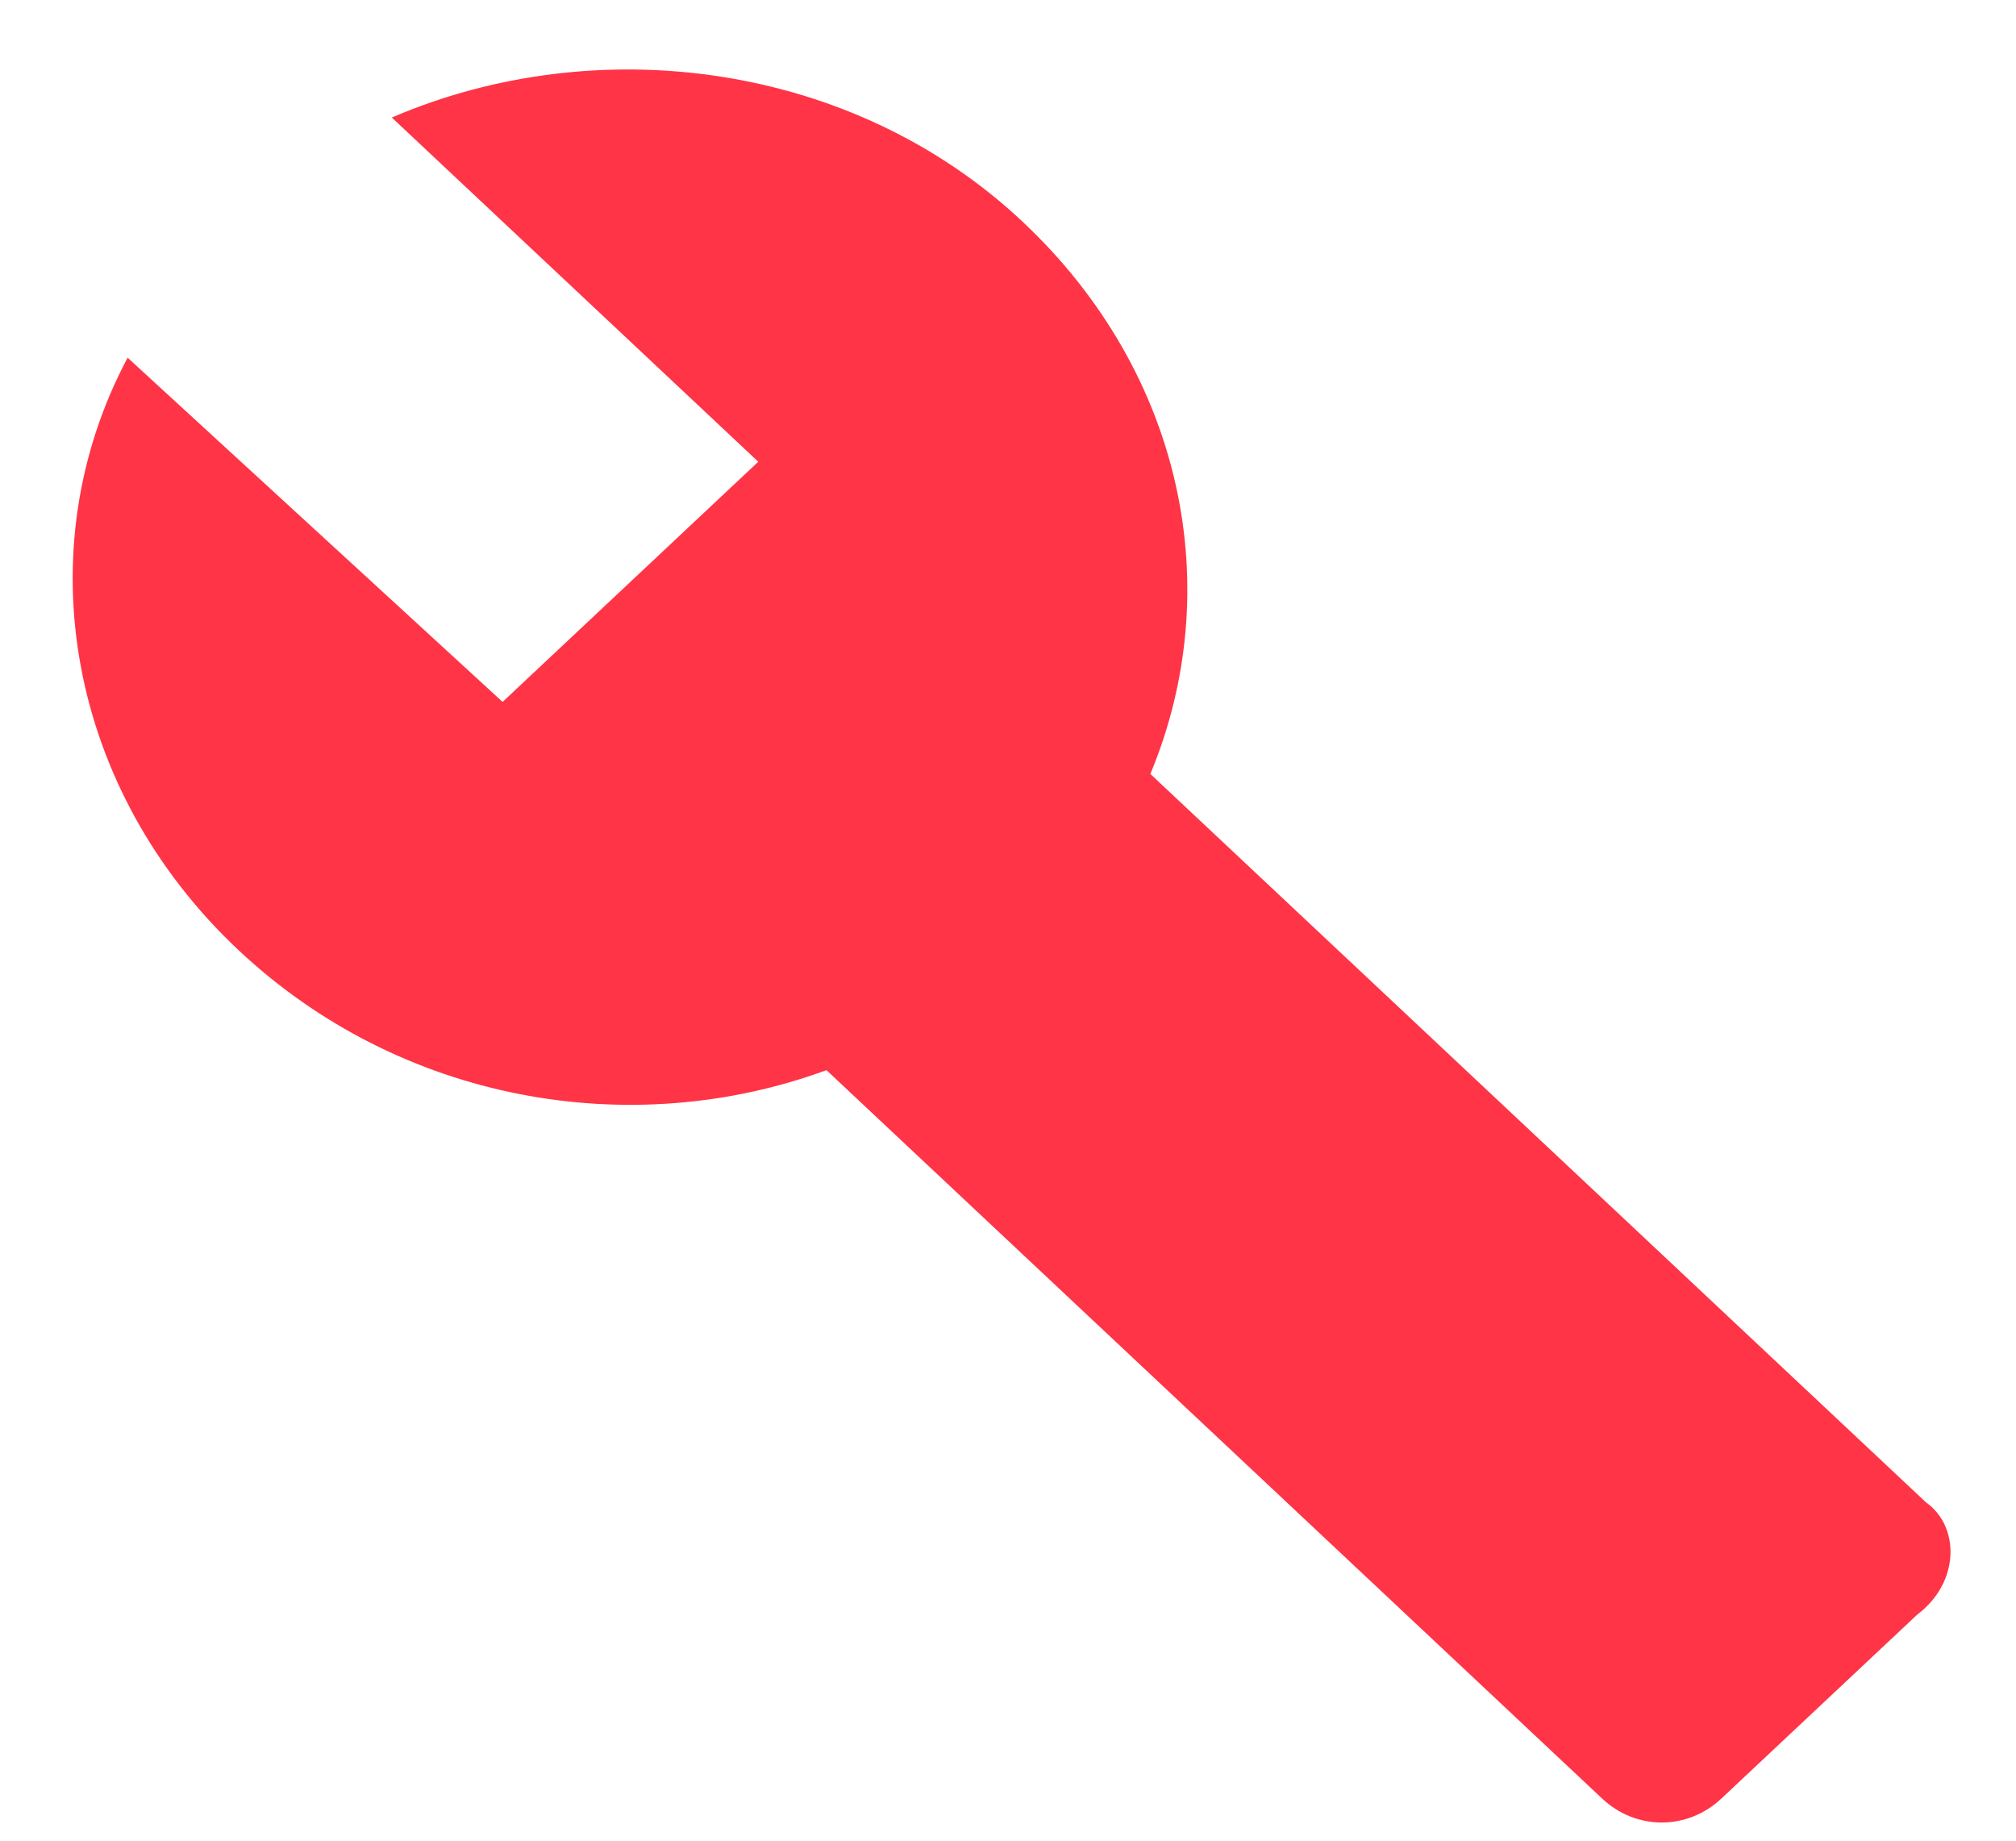 <svg width="23" height="21" viewBox="0 0 23 21" fill="none" xmlns="http://www.w3.org/2000/svg">
<path d="M21.973 17.14L13.124 8.83C13.999 6.729 13.513 4.263 11.665 2.528C9.721 0.702 6.804 0.336 4.47 1.341L8.651 5.268L5.734 8.008L1.456 4.081C0.289 6.273 0.775 9.012 2.72 10.839C4.567 12.574 7.193 13.03 9.429 12.209L18.278 20.519C18.666 20.884 19.25 20.884 19.639 20.519L21.875 18.419C22.361 18.053 22.361 17.414 21.973 17.14Z" fill="#FF3446"/>
</svg>
